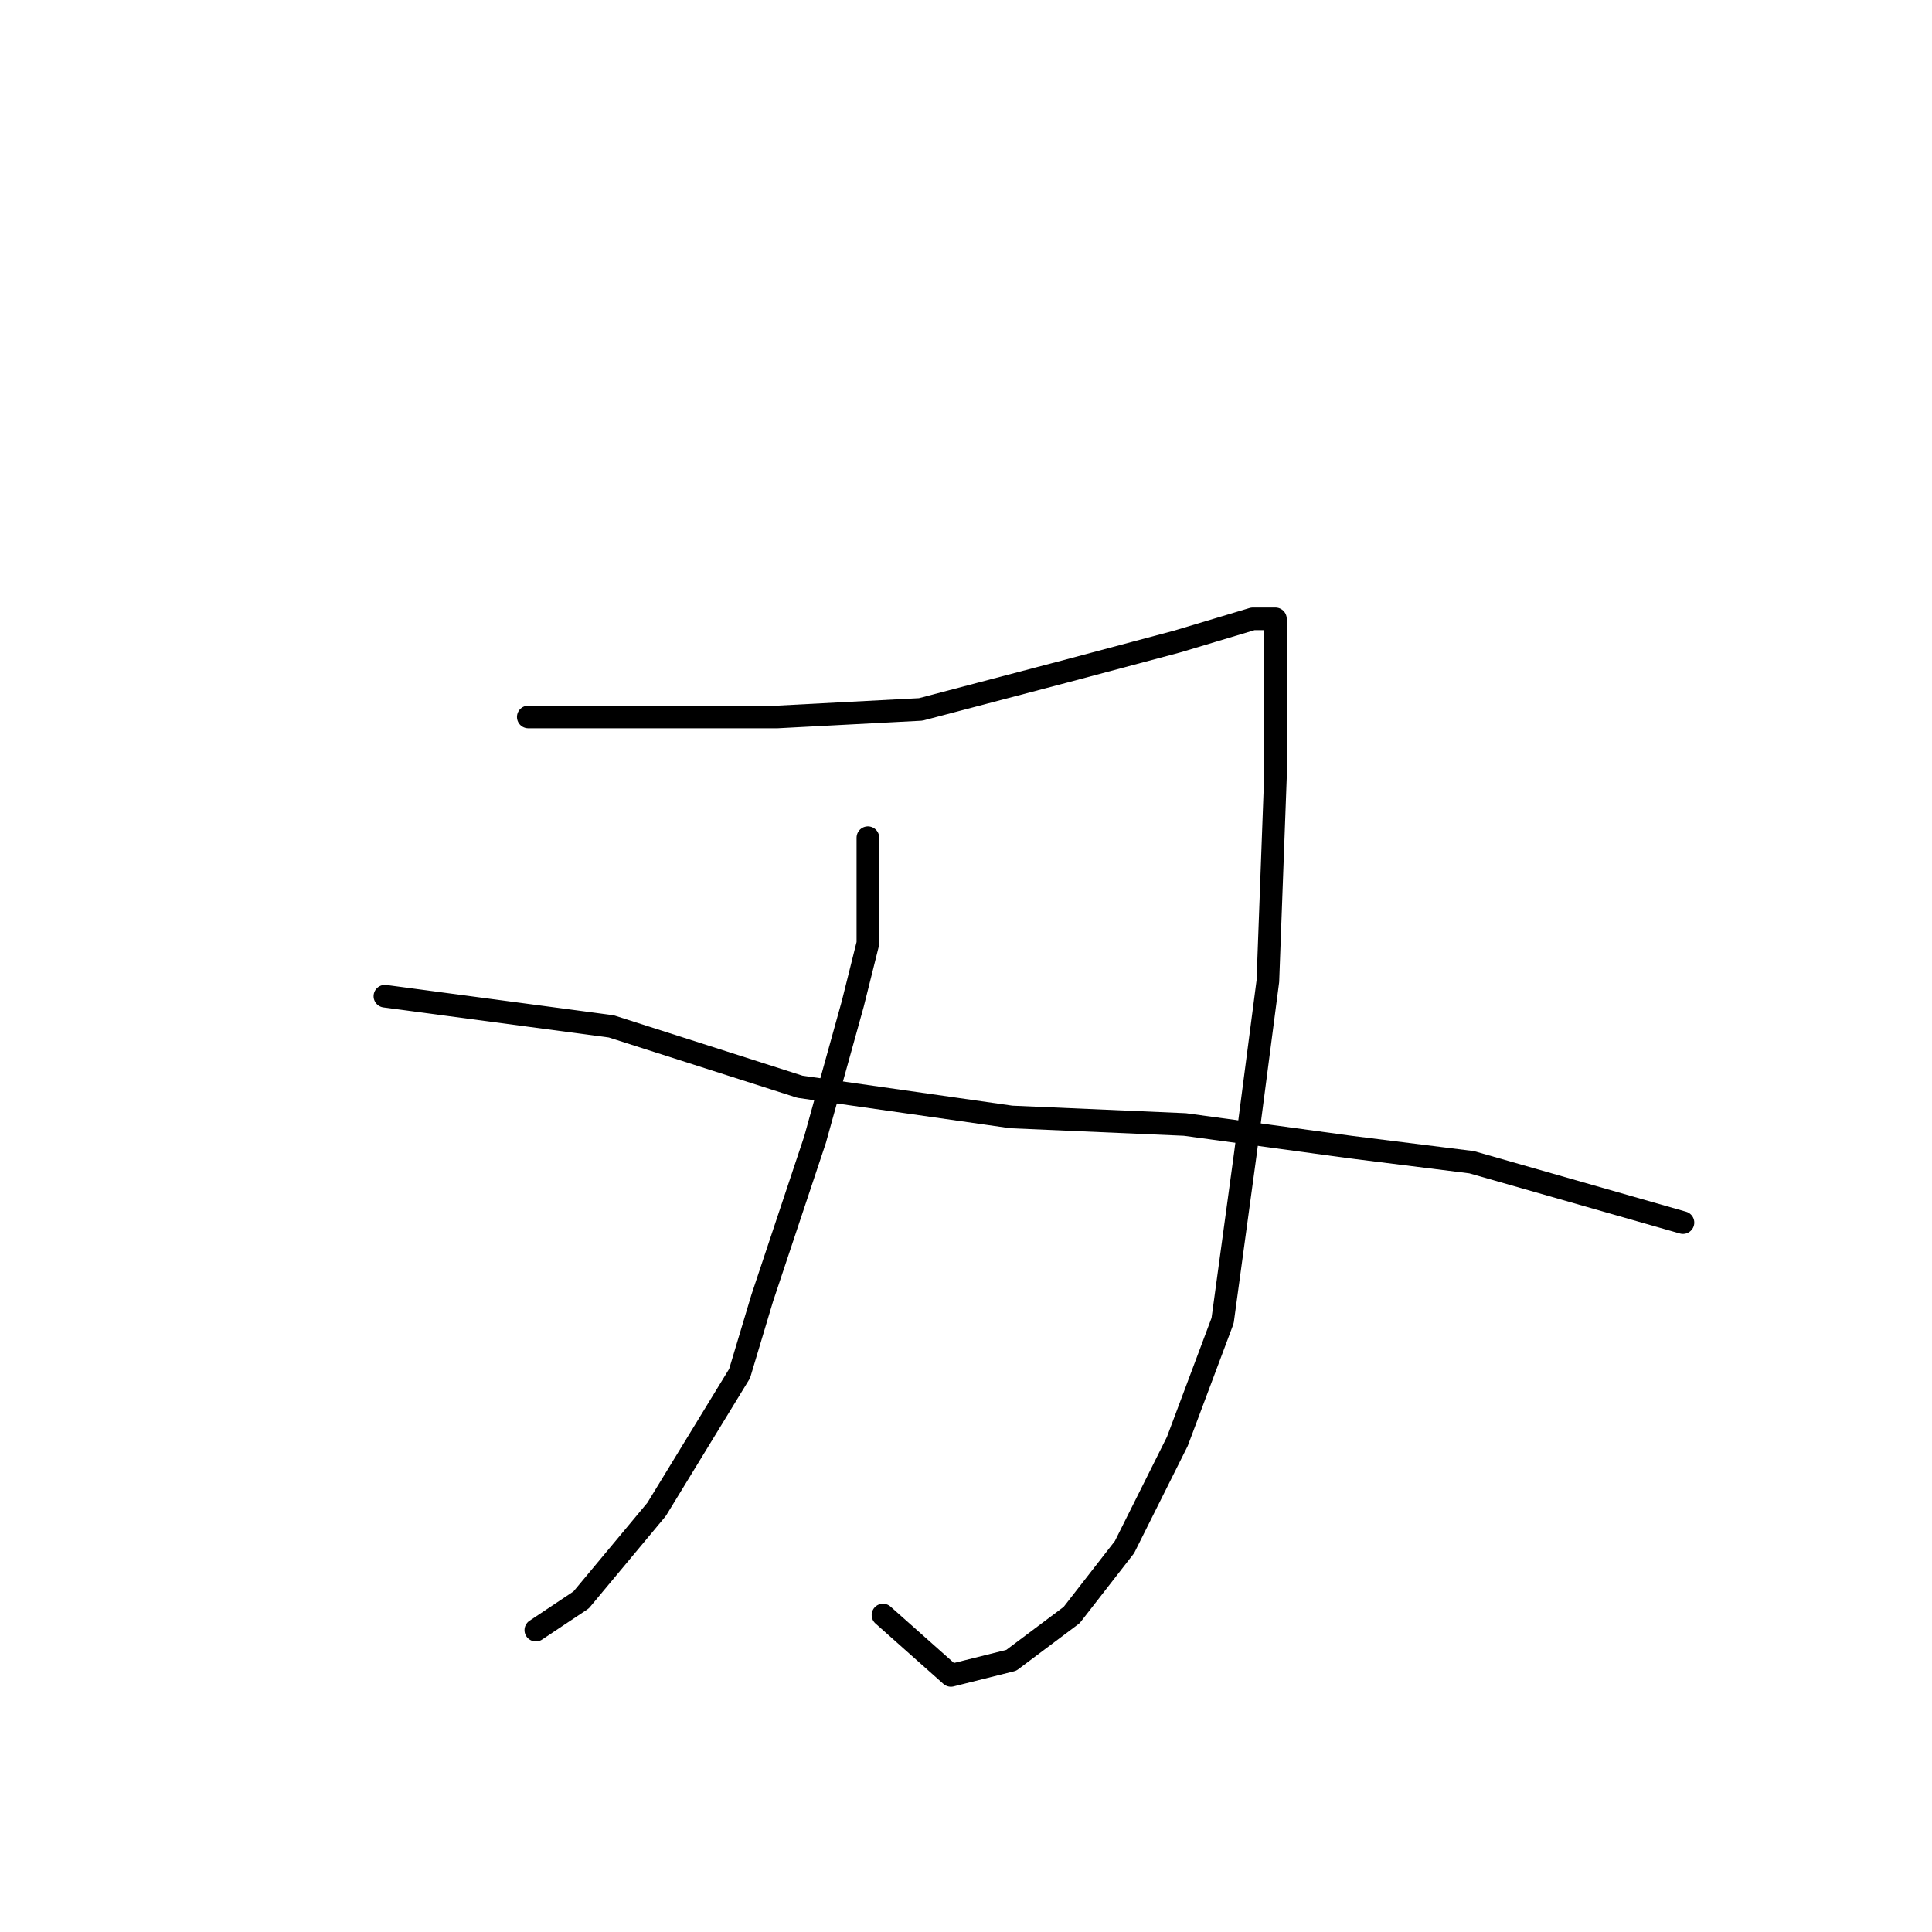 <?xml version="1.0" standalone="no"?>
    <svg width="256" height="256" xmlns="http://www.w3.org/2000/svg" version="1.1">
    <polyline stroke="black" stroke-width="3" stroke-linecap="round" fill="transparent" stroke-linejoin="round" points="70 95 75 95 80 95 87 95 103 95 122 94 141 89 156 85 166 82 169 82 169 103 168 130 165 153 162 175 156 191 149 205 142 214 134 220 126 222 117 214 117 214 " />
        <polyline stroke="black" stroke-width="3" stroke-linecap="round" fill="transparent" stroke-linejoin="round" points="115 111 115 118 115 125 113 133 108 151 101 172 98 182 87 200 77 212 71 216 71 216 " />
        <polyline stroke="black" stroke-width="3" stroke-linecap="round" fill="transparent" stroke-linejoin="round" points="51 132 66 134 81 136 106 144 134 148 157 149 179 152 195 154 209 158 223 162 223 162 " />
        </svg>
